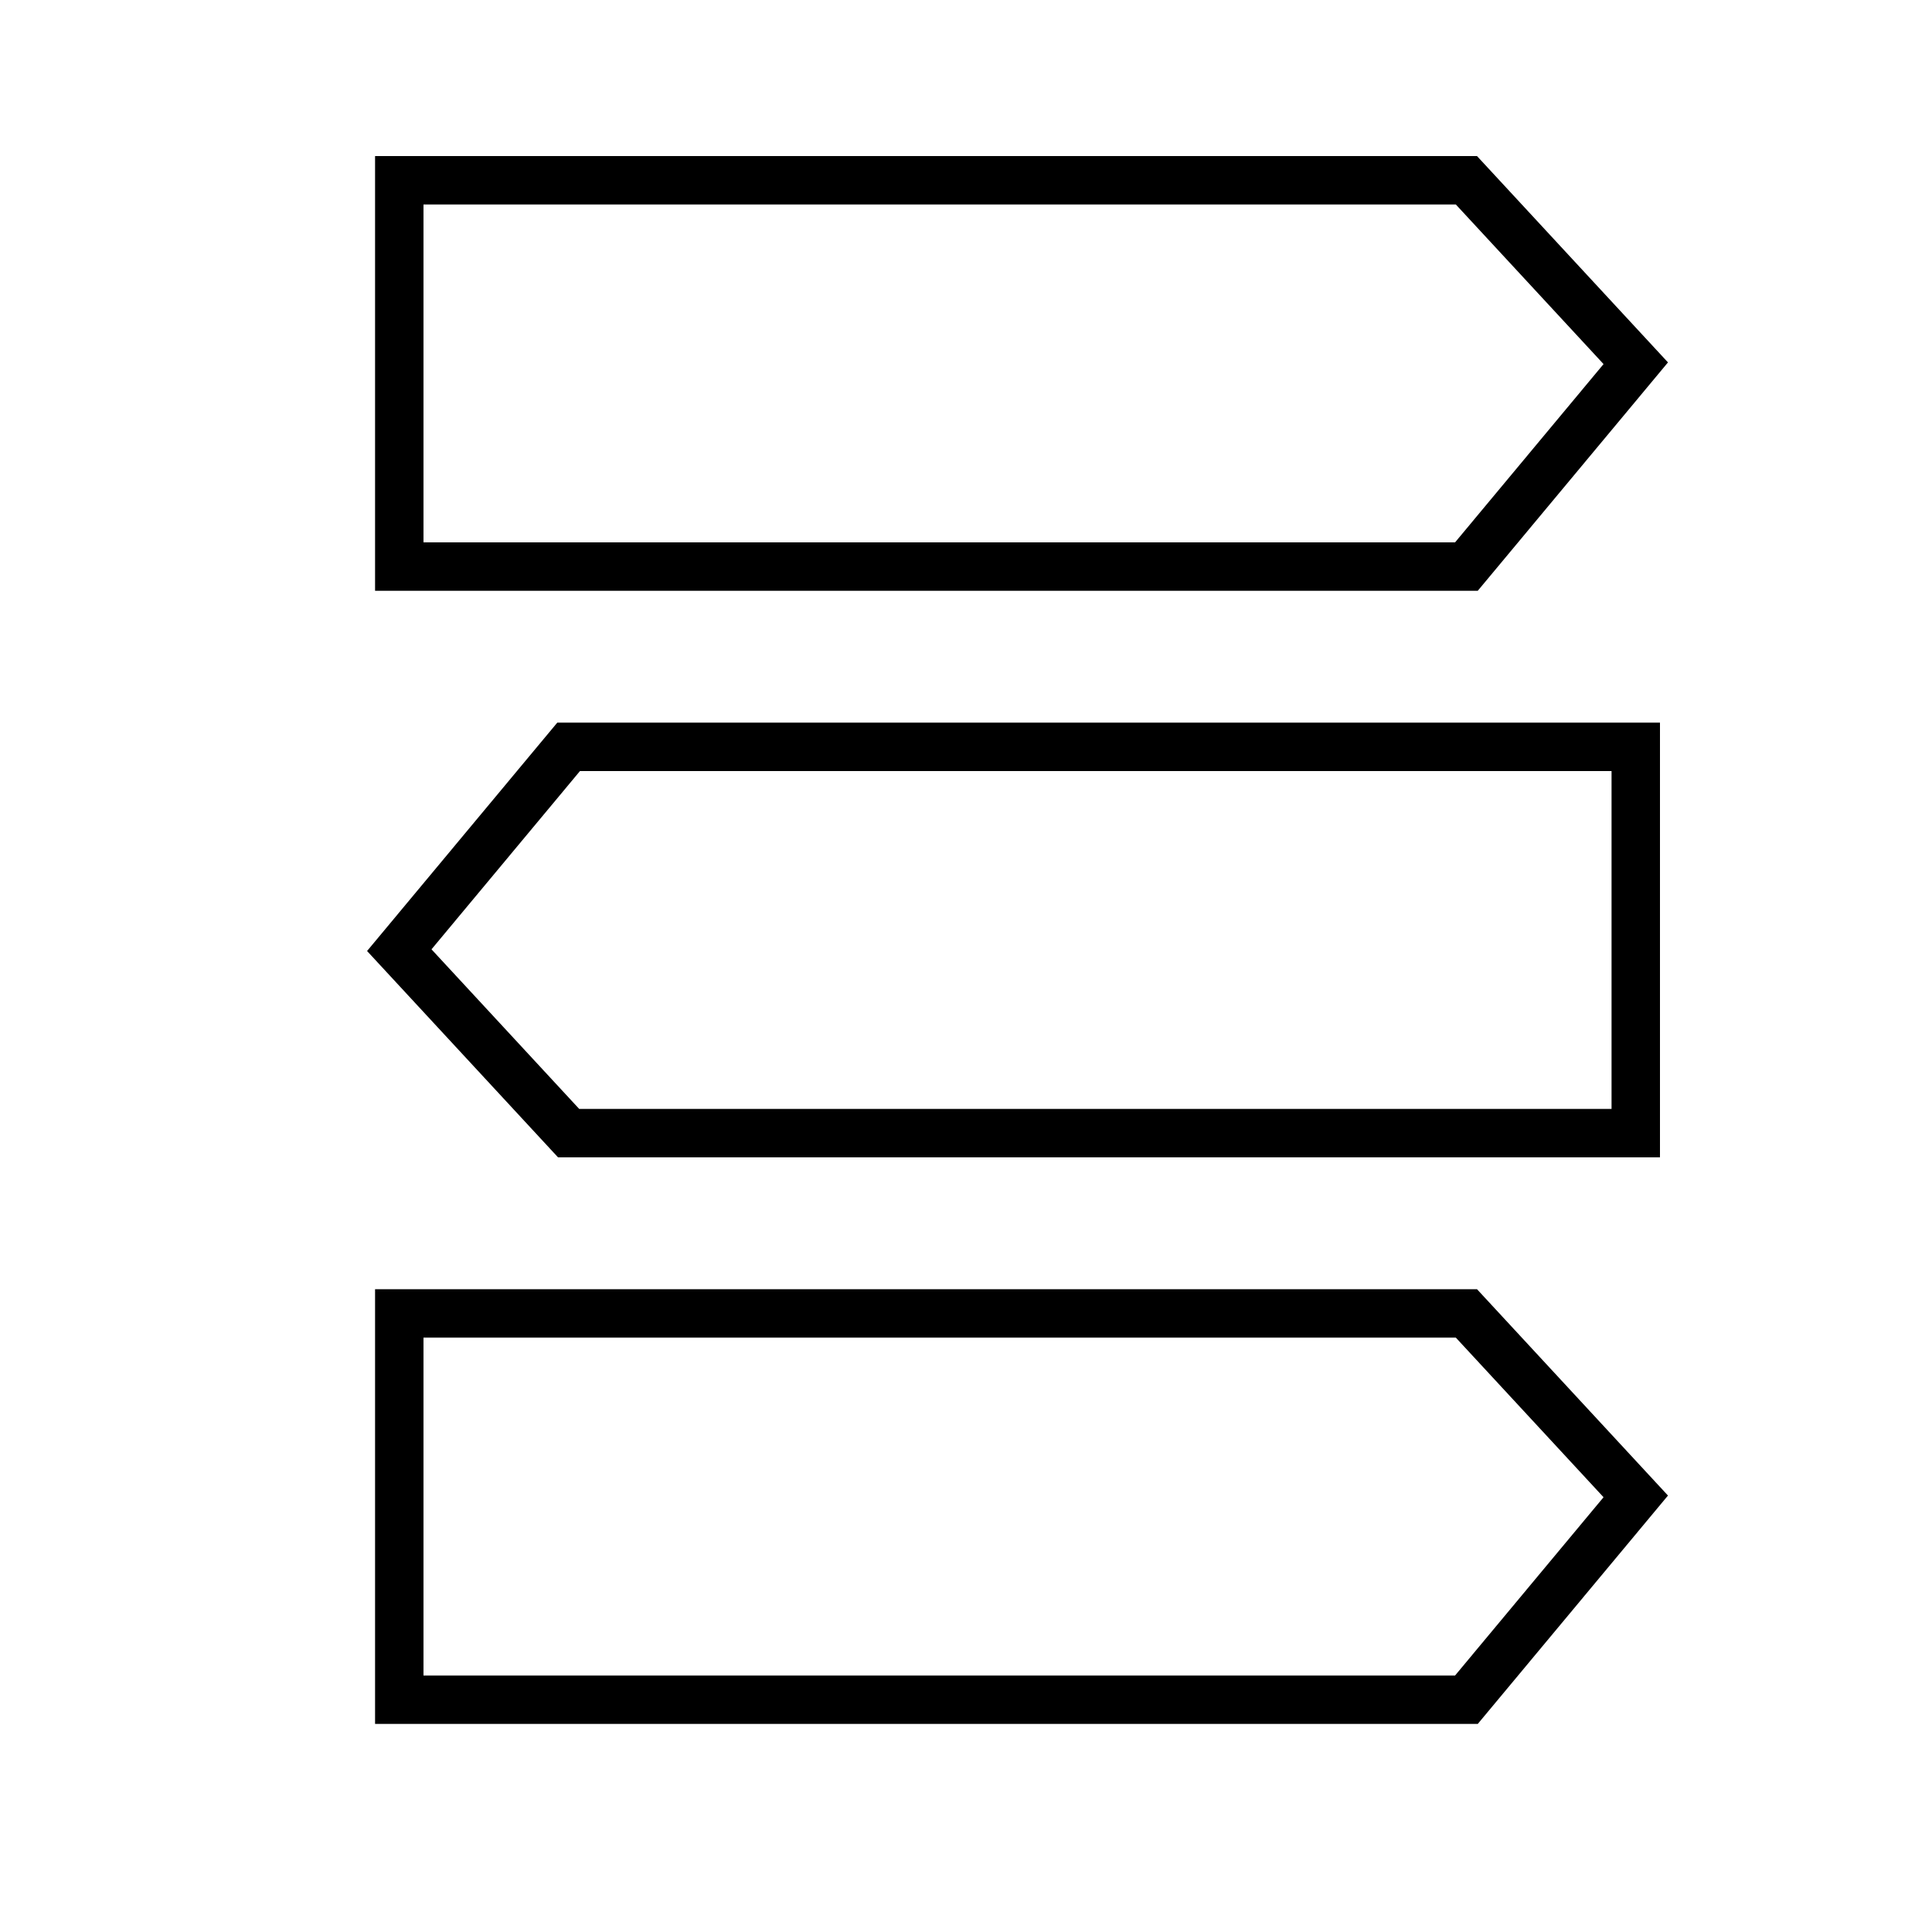 <svg width="75" height="74" viewBox="0 0 75 74" fill="none" xmlns="http://www.w3.org/2000/svg">
<path d="M22.074 29H63.5V44H22.074L15.5 36.895L22.074 29Z" stroke="black" stroke-width="1.88" stroke-miterlimit="10"/>
<path d="M56.926 22L15.5 22L15.5 7L56.926 7L63.5 14.105L56.926 22Z" stroke="black" stroke-width="1.88" stroke-miterlimit="10"/>
<path d="M56.926 66L15.5 66L15.5 51L56.926 51L63.5 58.105L56.926 66Z" stroke="black" stroke-width="1.88" stroke-miterlimit="10"/>
</svg>
